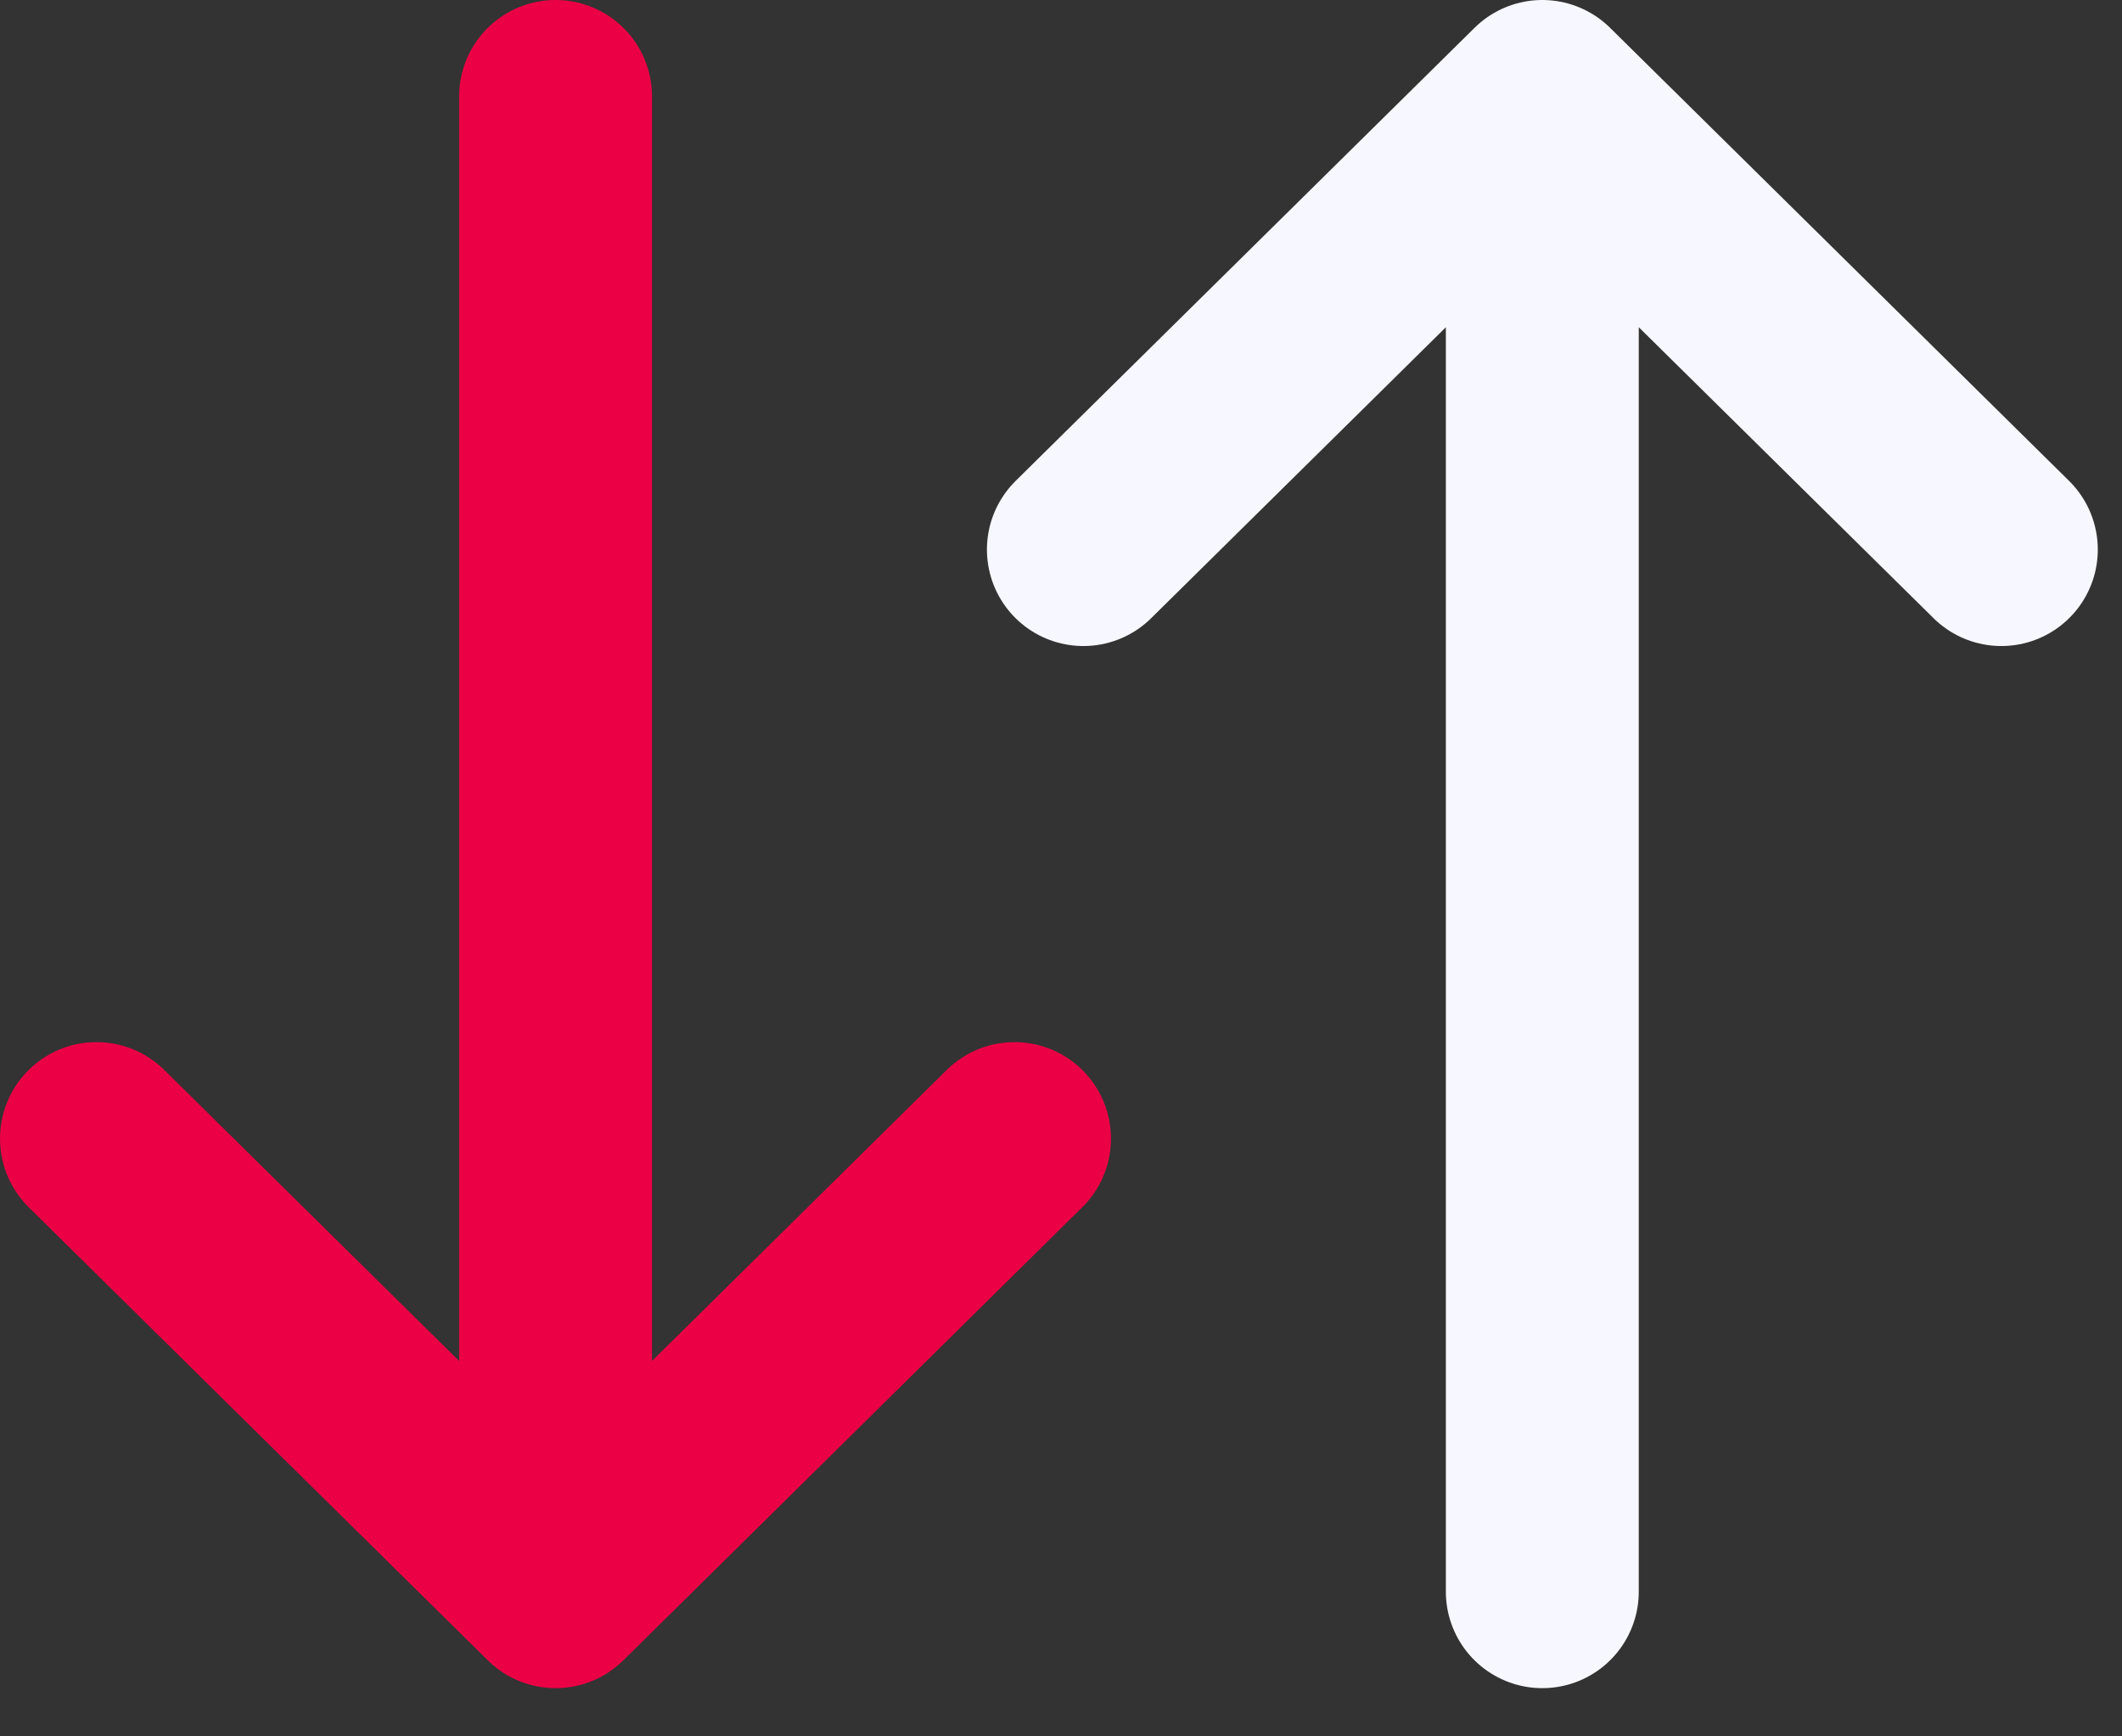 <svg width="22" height="18" fill="none" xmlns="http://www.w3.org/2000/svg"><rect width="100%" height="100%" fill="#333333" stroke="none"/><path d="M5.76 1v15.5m4.758-4.697L5.76 16.5 1 11.803" stroke="#EB0045" stroke-width="2" stroke-linecap="round" stroke-linejoin="round"/><path d="M15.99 16.5V1m-4.758 4.697L15.99 1l4.759 4.697" stroke="#F7F7FF" stroke-width="2" stroke-linecap="round" stroke-linejoin="round"/></svg>